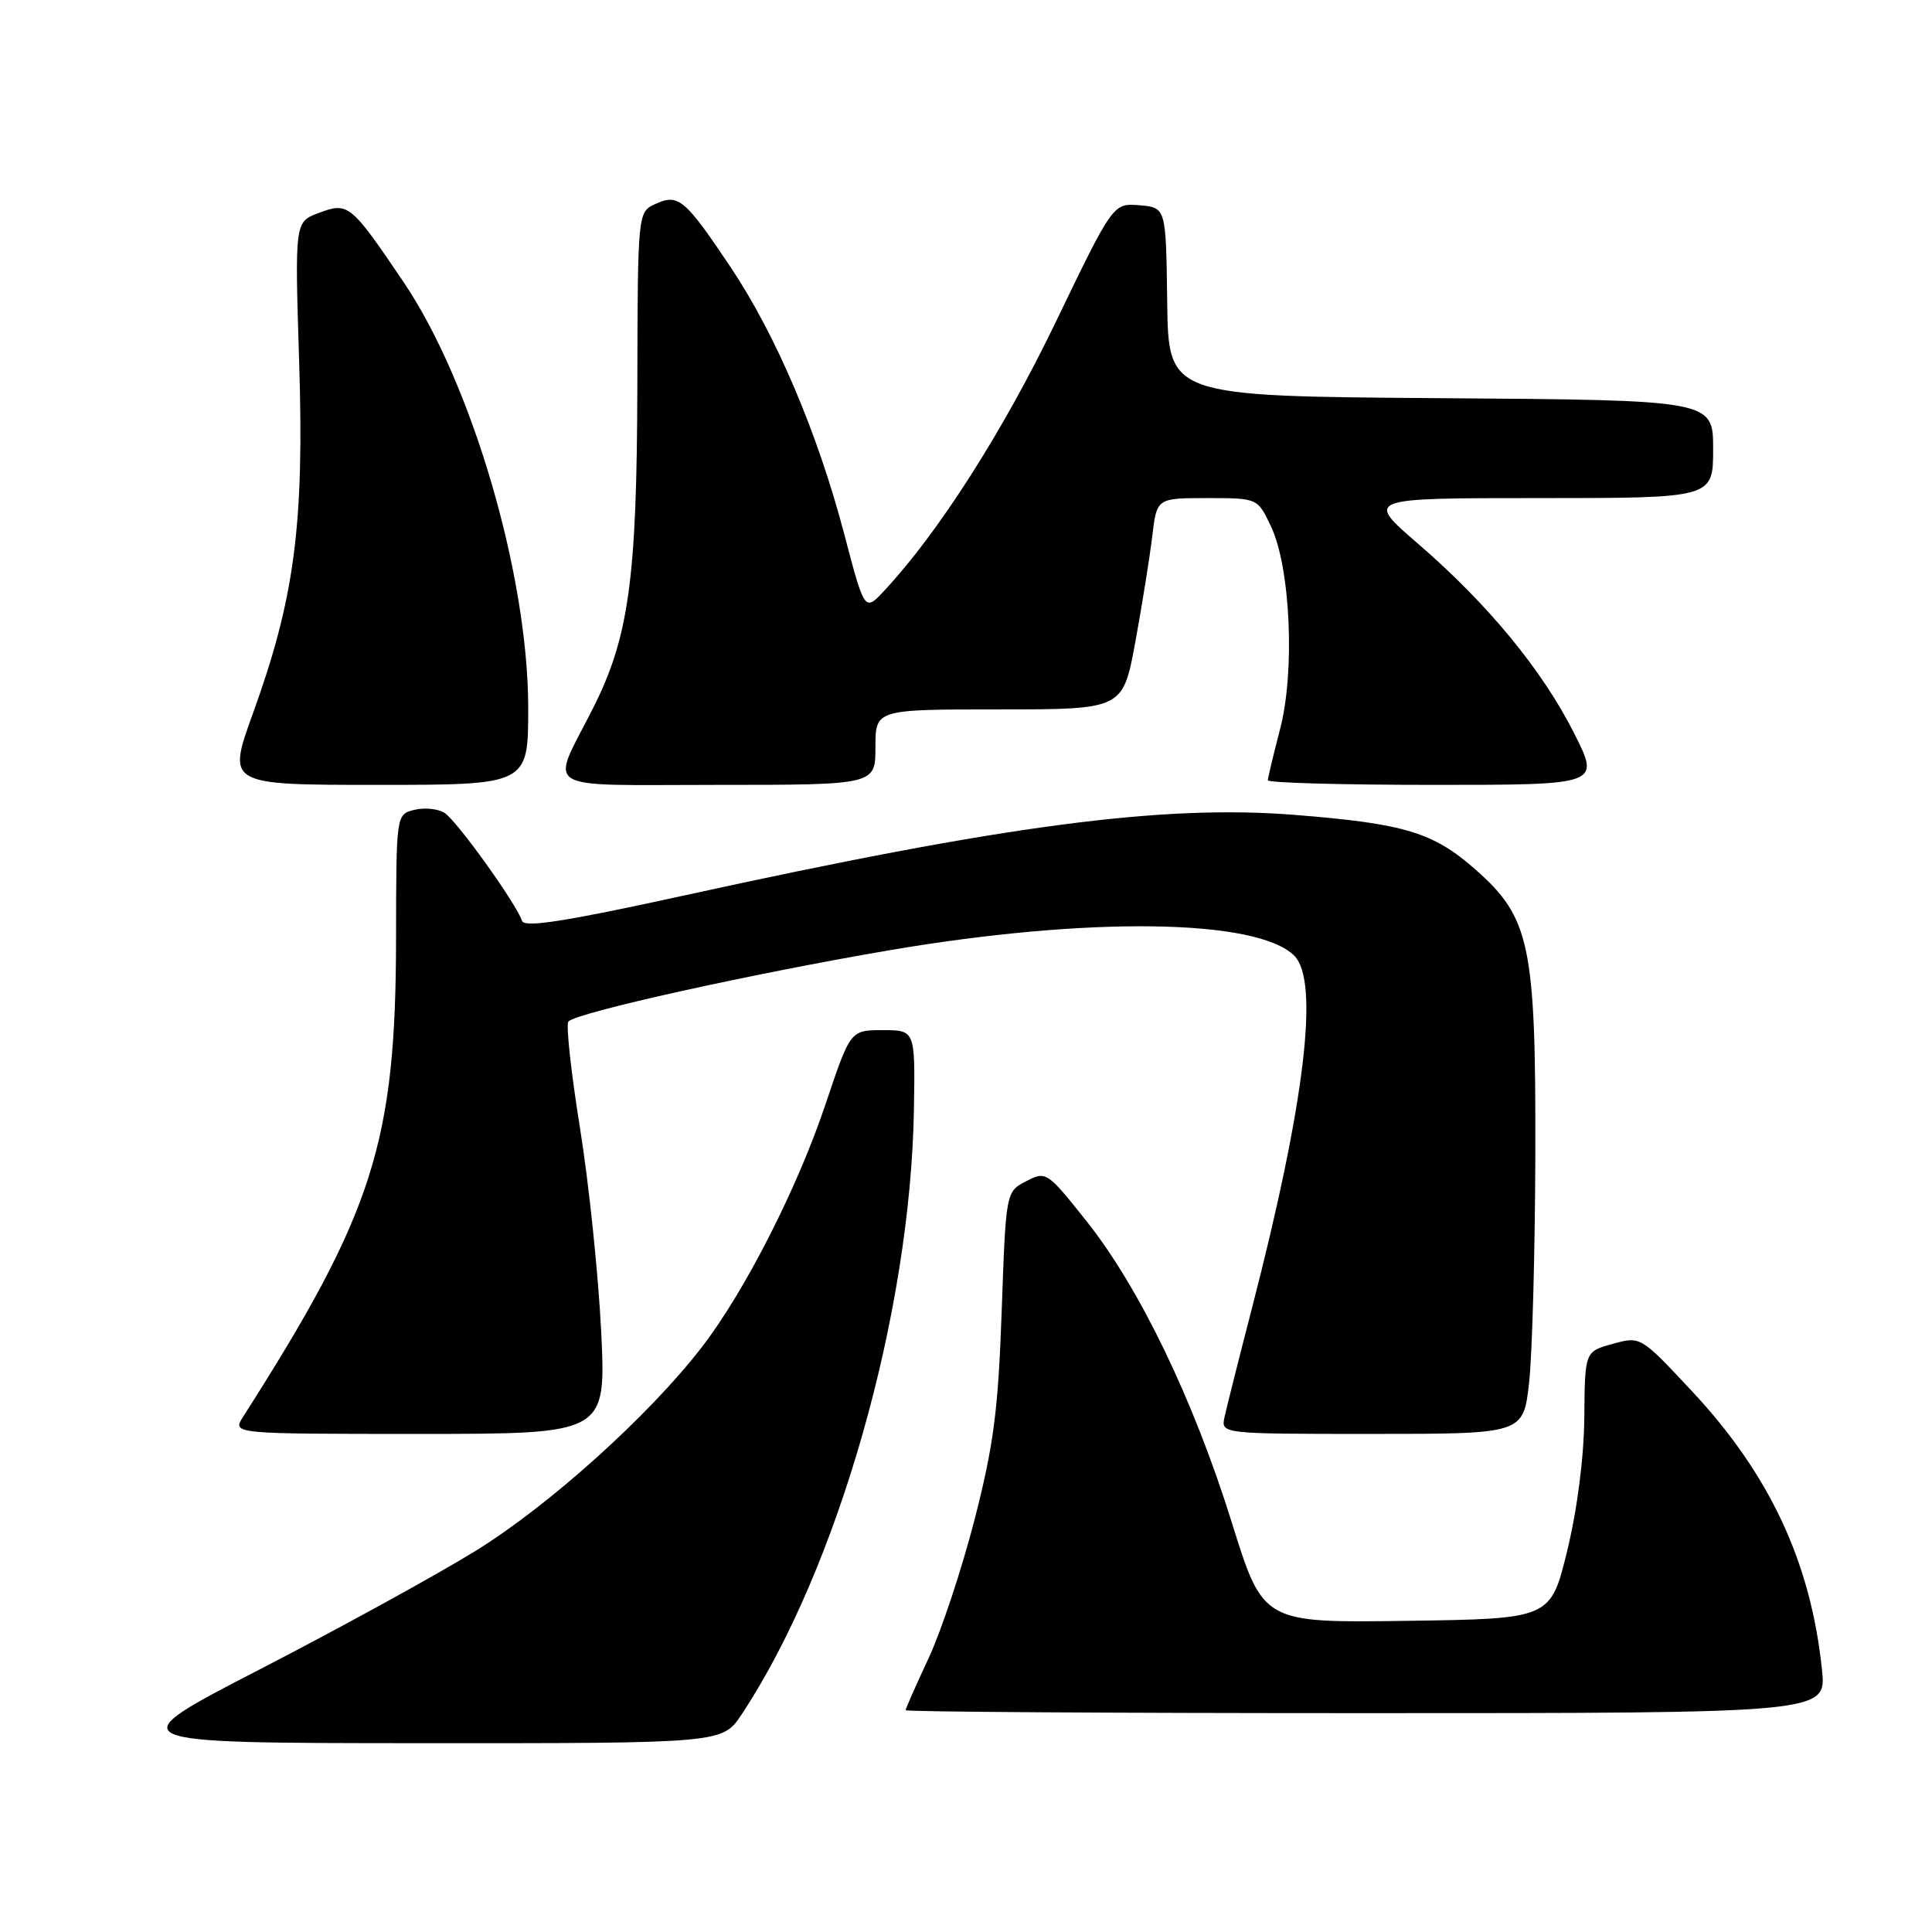 <?xml version="1.0" encoding="UTF-8" standalone="no"?>
<!DOCTYPE svg PUBLIC "-//W3C//DTD SVG 1.1//EN" "http://www.w3.org/Graphics/SVG/1.1/DTD/svg11.dtd" >
<svg xmlns="http://www.w3.org/2000/svg" xmlns:xlink="http://www.w3.org/1999/xlink" version="1.1" viewBox="0 0 256 256">
 <g >
 <path fill="currentColor"
d=" M 98.27 227.17 C 111.02 207.90 120.65 174.07 121.10 147.00 C 121.27 136.50 121.27 136.50 116.97 136.50 C 112.68 136.50 112.68 136.50 109.39 146.31 C 105.66 157.44 98.69 171.12 92.99 178.51 C 86.00 187.57 72.78 199.47 63.00 205.51 C 57.77 208.73 44.95 215.77 34.50 221.16 C 15.50 230.96 15.50 230.96 55.62 230.98 C 95.73 231.00 95.73 231.00 98.27 227.17 Z  M 241.42 221.25 C 239.95 207.02 234.49 195.34 224.14 184.28 C 217.38 177.05 217.38 177.05 213.69 178.07 C 210.00 179.09 210.00 179.09 209.93 187.80 C 209.88 193.13 209.00 199.98 207.66 205.50 C 205.46 214.50 205.46 214.50 186.41 214.77 C 167.37 215.04 167.37 215.04 163.23 201.77 C 158.15 185.48 151.01 170.67 143.97 161.81 C 138.74 155.24 138.61 155.15 135.97 156.52 C 133.29 157.90 133.29 157.90 132.73 173.70 C 132.27 186.85 131.67 191.49 129.13 201.37 C 127.45 207.90 124.71 216.16 123.04 219.73 C 121.37 223.30 120.00 226.40 120.00 226.61 C 120.00 226.83 147.45 227.00 181.01 227.00 C 242.02 227.00 242.02 227.00 241.42 221.25 Z  M 79.66 176.46 C 79.30 169.02 78.04 156.86 76.85 149.45 C 75.66 142.05 74.97 135.70 75.32 135.35 C 76.53 134.14 99.62 129.02 118.00 125.89 C 144.28 121.42 166.59 121.73 171.50 126.64 C 174.86 130.00 172.91 146.19 165.85 173.50 C 164.14 180.10 162.53 186.51 162.26 187.75 C 161.77 190.00 161.77 190.00 181.80 190.00 C 201.84 190.00 201.84 190.00 202.61 183.25 C 203.03 179.54 203.40 165.93 203.44 153.00 C 203.51 125.23 202.75 121.59 195.50 115.21 C 189.90 110.28 186.12 109.14 171.60 107.98 C 154.05 106.58 133.23 109.32 90.54 118.68 C 74.92 122.10 69.48 122.95 69.17 122.02 C 68.41 119.72 60.52 108.73 58.90 107.71 C 58.03 107.16 56.23 106.98 54.90 107.31 C 52.50 107.91 52.50 107.91 52.48 124.21 C 52.45 151.42 49.52 160.60 32.20 187.75 C 30.77 190.00 30.77 190.00 55.54 190.00 C 80.31 190.00 80.31 190.00 79.66 176.46 Z  M 69.99 93.75 C 69.98 76.20 62.53 50.77 53.46 37.35 C 46.45 26.99 46.15 26.74 42.20 28.23 C 39.06 29.42 39.06 29.42 39.64 47.96 C 40.32 69.55 39.04 79.26 33.50 94.57 C 30.09 104.00 30.09 104.00 50.04 104.00 C 70.00 104.00 70.00 104.00 69.99 93.75 Z  M 116.00 99.00 C 116.00 94.00 116.00 94.00 132.40 94.00 C 148.79 94.00 148.79 94.00 150.44 85.05 C 151.34 80.12 152.35 73.82 152.68 71.05 C 153.28 66.00 153.28 66.00 159.95 66.00 C 166.63 66.00 166.63 66.00 168.39 69.70 C 171.00 75.16 171.62 88.98 169.61 96.64 C 168.73 100.02 168.00 103.06 168.00 103.39 C 168.00 103.73 177.91 104.00 190.01 104.00 C 212.03 104.00 212.03 104.00 208.59 97.18 C 204.37 88.80 197.15 80.03 187.90 72.05 C 180.89 66.00 180.89 66.00 203.94 66.00 C 227.00 66.00 227.00 66.00 227.00 59.51 C 227.00 53.02 227.00 53.02 190.91 52.76 C 154.82 52.50 154.82 52.50 154.66 40.00 C 154.50 27.50 154.50 27.50 151.00 27.20 C 147.49 26.91 147.49 26.91 139.88 42.70 C 132.90 57.18 124.36 70.56 117.16 78.28 C 114.57 81.06 114.57 81.06 111.87 70.78 C 108.35 57.39 102.83 44.41 96.85 35.46 C 90.76 26.36 89.90 25.63 86.86 27.02 C 84.50 28.09 84.50 28.09 84.45 51.30 C 84.39 76.78 83.32 84.50 78.53 93.94 C 72.90 105.05 71.18 104.00 95.02 104.00 C 116.00 104.00 116.00 104.00 116.00 99.00 Z "/>
</g>
</svg>